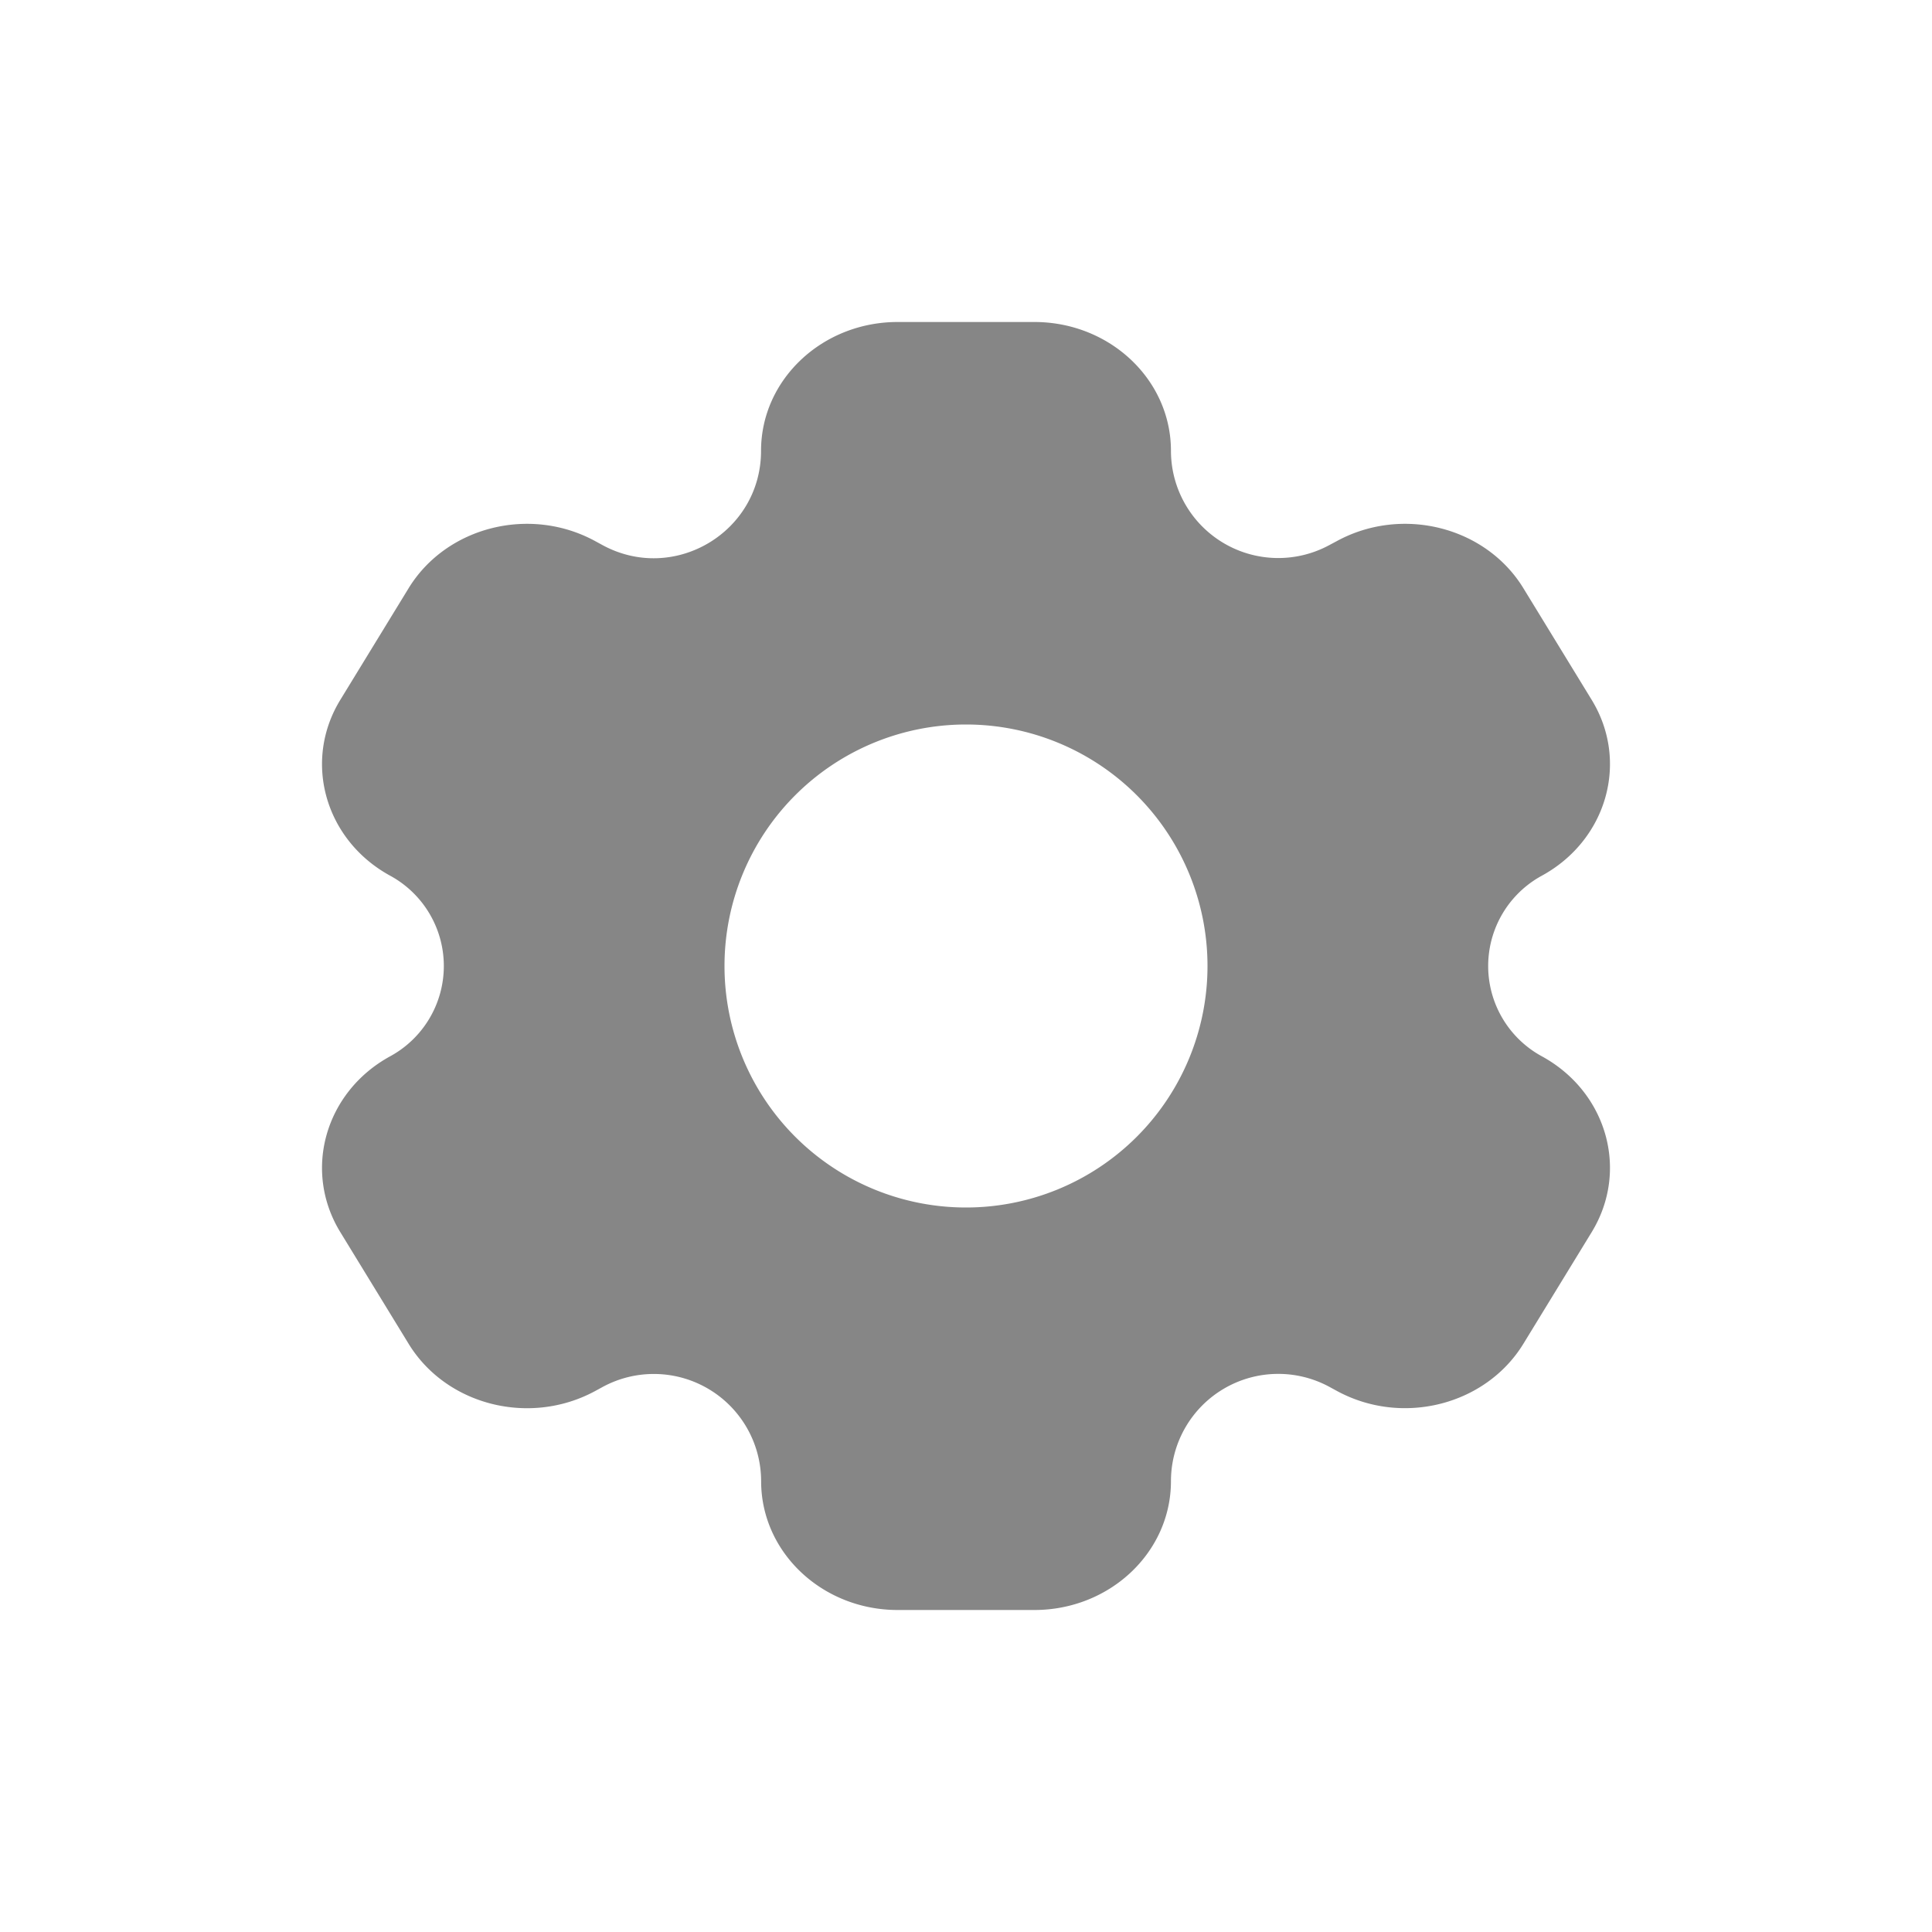 <svg width="24" height="24" fill="none" xmlns="http://www.w3.org/2000/svg">
    <path fill-rule="evenodd" clip-rule="evenodd" d="M11.152 4h1.697c.937 0 1.697.716 1.697 1.6a1.333 1.333 0 0 0 1.97 1.17l.09-.048c.811-.442 1.85-.18 2.318.585l.848 1.386c.469.765.19 1.744-.62 2.186a1.277 1.277 0 0 0 0 2.242c.81.442 1.089 1.42.62 2.186l-.848 1.386c-.469.765-1.507 1.027-2.318.585l-.09-.049a1.333 1.333 0 0 0-1.97 1.171c0 .884-.76 1.6-1.697 1.6h-1.697c-.938 0-1.697-.716-1.697-1.6a1.333 1.333 0 0 0-1.97-1.17l-.09.049c-.812.441-1.85.18-2.319-.586l-.848-1.386c-.469-.765-.19-1.744.62-2.186a1.277 1.277 0 0 0 0-2.242c-.81-.442-1.089-1.42-.62-2.186l.848-1.386c.469-.765 1.507-1.027 2.318-.585l.09.049c.889.483 1.97-.16 1.97-1.171 0-.884.76-1.6 1.697-1.6ZM12 15a3 3 0 1 0 0-6 3 3 0 0 0 0 6Z" fill="#868686"/>
</svg>
